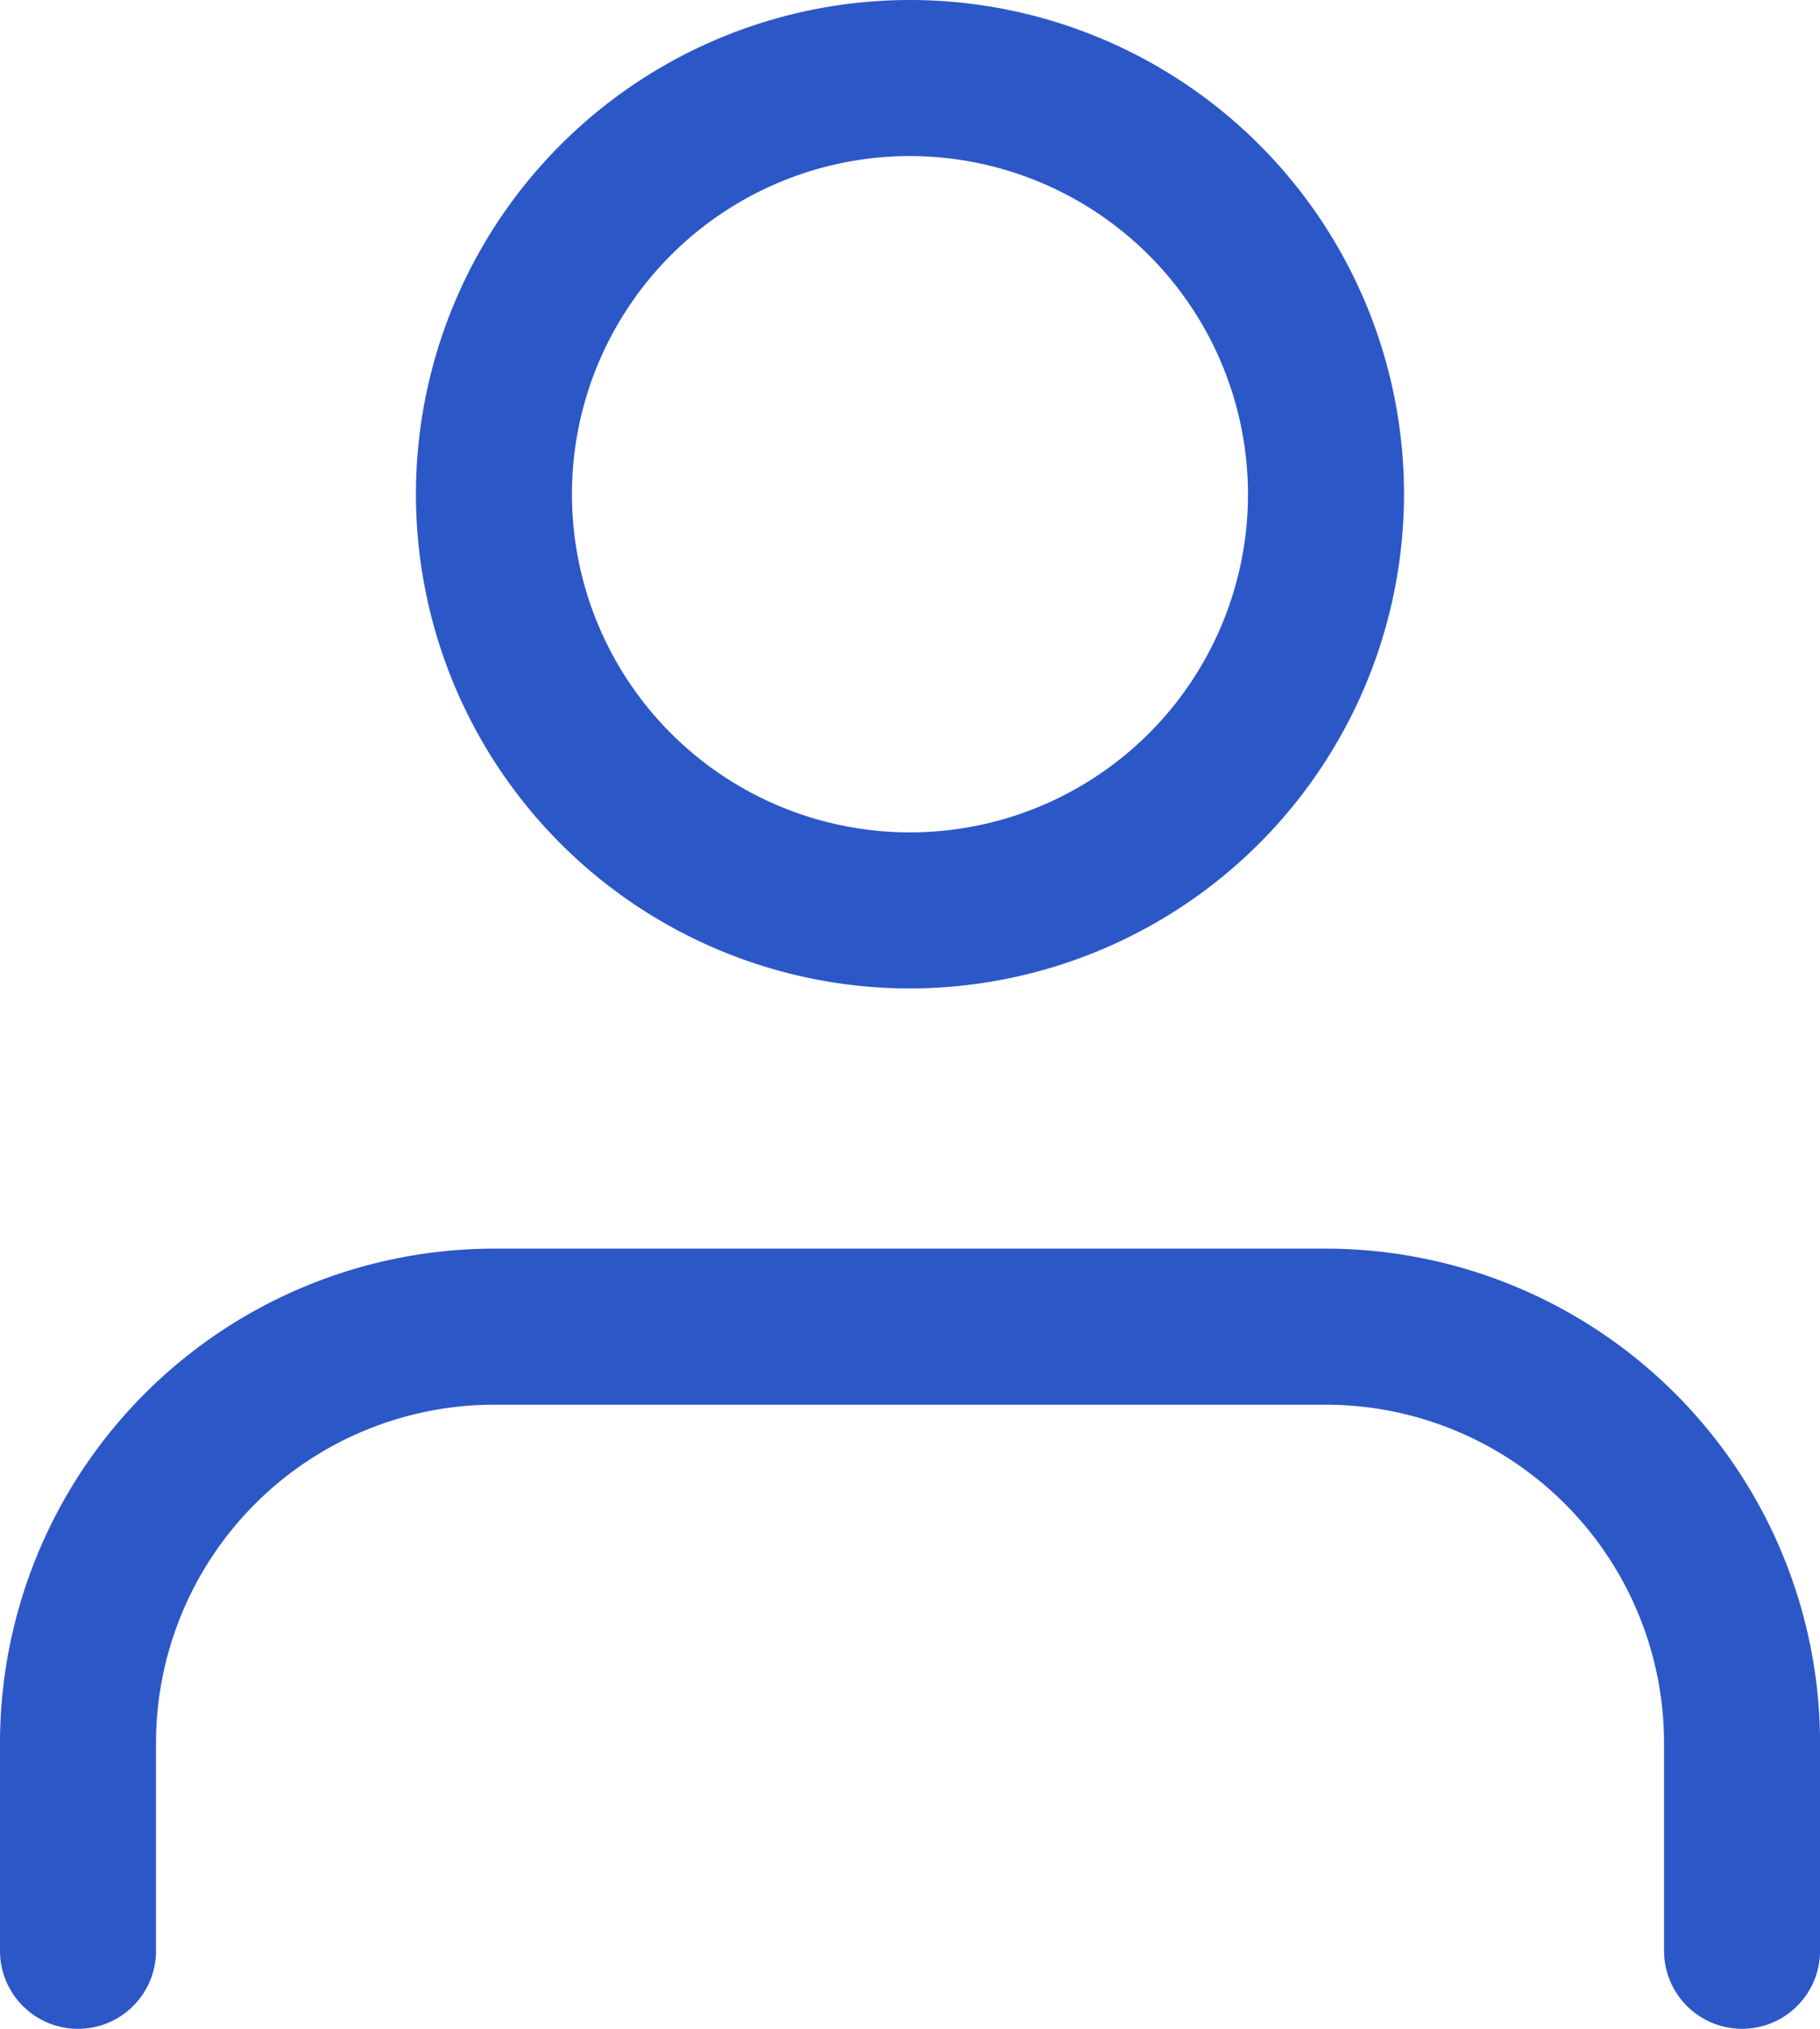 <svg xmlns="http://www.w3.org/2000/svg" width="35.897" height="40" viewBox="0 0 35.897 40">
    <defs>
        <style>
            .cls-1{fill:#2c57c7}
        </style>
    </defs>
    <path id="_icon_user" d="M109.794 101.235a1.539 1.539 0 0 1-1.538-1.538v-4.1a6.674 6.674 0 0 0-6.667-6.667h-16.41a6.674 6.674 0 0 0-6.667 6.667v4.1a1.538 1.538 0 0 1-3.077 0v-4.1a9.754 9.754 0 0 1 9.744-9.744h16.41a9.755 9.755 0 0 1 9.744 9.744v4.1a1.539 1.539 0 0 1-1.539 1.538zm-6.667-30.256a9.744 9.744 0 1 0-9.744 9.744 9.755 9.755 0 0 0 9.744-9.744zm-3.077 0a6.667 6.667 0 1 1-6.667-6.667 6.674 6.674 0 0 1 6.667 6.667z" class="cls-1" data-name="📒 icon_user" transform="translate(-75.435 -61.235)"/>
</svg>
